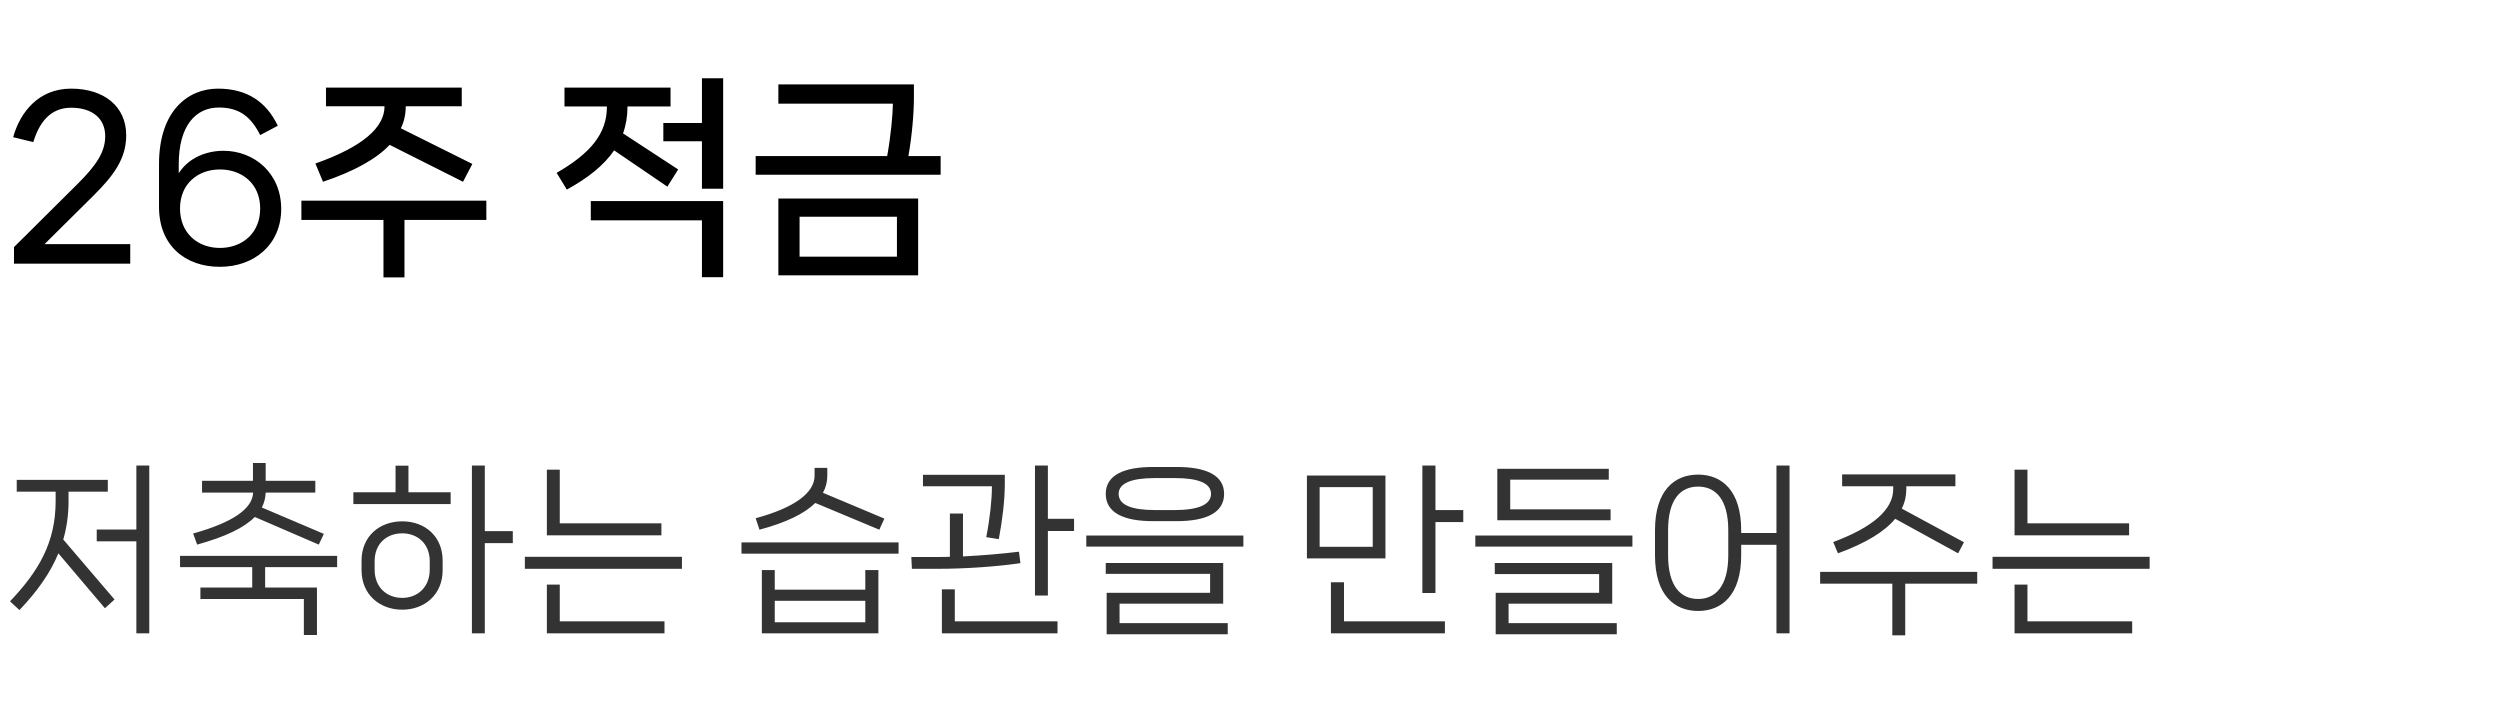 <svg width="165" height="48" viewBox="0 0 165 48" fill="none" xmlns="http://www.w3.org/2000/svg">
<path d="M8.596 17.4V16.112H2.94L6.146 12.934C7.504 11.59 8.33 10.47 8.33 8.93C8.33 7.026 6.874 5.85 4.69 5.85C2.562 5.85 1.33 7.39 0.868 9.056L2.198 9.378C2.576 8.132 3.29 7.11 4.69 7.11C6.132 7.11 6.944 7.852 6.944 8.986C6.944 10.036 6.356 10.918 5.082 12.178L0.924 16.308V17.4H8.596ZM14.751 9.952C13.561 9.952 12.413 10.456 11.797 11.436V10.89C11.783 8.258 12.945 7.096 14.443 7.096C15.815 7.096 16.571 7.726 17.173 8.916L18.335 8.3C17.579 6.718 16.305 5.85 14.387 5.85C12.413 5.85 10.495 7.306 10.495 10.834V13.662C10.495 16.196 12.217 17.61 14.513 17.61C16.767 17.61 18.559 16.154 18.559 13.788C18.559 11.422 16.767 9.952 14.751 9.952ZM14.513 16.364C13.057 16.364 11.881 15.398 11.881 13.76C11.881 12.136 13.057 11.184 14.513 11.184C15.983 11.184 17.173 12.136 17.173 13.76C17.173 15.398 15.983 16.364 14.513 16.364ZM21.319 11.996C23.405 11.296 24.847 10.484 25.715 9.56L30.559 11.996L31.175 10.82L26.457 8.468C26.681 8.006 26.779 7.53 26.779 7.012H30.475V5.78H21.515V7.012H25.379C25.379 8.412 23.951 9.686 20.815 10.792L21.319 11.996ZM19.891 13.242V14.516H25.309V18.31H26.695V14.516H32.099V13.242H19.891ZM46.328 8.118H43.78V9.322H46.328V12.458H47.728V5.164H46.328V8.118ZM44.046 12.318L44.76 11.184L41.12 8.804C41.316 8.258 41.414 7.67 41.414 7.04V7.026H44.256V5.78H37.256V7.026H40.056V7.04C40.056 8.818 38.978 10.12 36.738 11.408L37.41 12.514C38.838 11.73 39.874 10.89 40.532 9.924L44.046 12.318ZM46.328 14.544V18.296H47.728V13.27H38.992V14.544H46.328ZM59.954 10.302C60.192 8.944 60.318 7.516 60.318 6.396V5.57H51.372V6.844H58.932C58.918 7.6 58.792 8.986 58.554 10.302H49.874V11.534H62.082V10.302H59.954ZM60.598 18.17V13.102H51.372V18.17H60.598ZM59.198 14.306V16.938H52.772V14.306H59.198Z" fill="black"/>
<path d="M9 34.948H6.384V35.728H9V41.8H9.852V30.724H9V34.948ZM4.524 32.452H7.116V31.672H1.104V32.452H3.672V33.076C3.672 35.812 2.544 37.708 0.66 39.688L1.284 40.264C2.448 39.04 3.312 37.84 3.852 36.52L6.924 40.144L7.56 39.568L4.176 35.608C4.404 34.816 4.524 33.976 4.524 33.076V32.452ZM13.011 35.944C14.871 35.428 16.107 34.84 16.815 34.12L21.039 35.944L21.375 35.236L17.283 33.496C17.439 33.184 17.523 32.86 17.535 32.512H20.811V31.732H17.535V30.556H16.695V31.732H13.335V32.512H16.707C16.659 33.604 15.315 34.492 12.747 35.212L13.011 35.944ZM22.251 36.688H11.883V37.432H16.647V38.776H13.227V39.532H20.055V41.908H20.919V38.776H17.499V37.432H22.251V36.688ZM31.998 35.056V30.724H31.146V41.8H31.998V35.848H33.846V35.056H31.998ZM26.106 30.736V32.488H23.322V33.268H29.742V32.488H26.958V30.736H26.106ZM26.55 34.408C25.05 34.408 23.862 35.392 23.862 37V37.636C23.862 39.232 25.05 40.24 26.55 40.24C28.038 40.24 29.214 39.232 29.214 37.636V37C29.214 35.392 28.038 34.408 26.55 34.408ZM28.362 37.6C28.362 38.752 27.558 39.46 26.55 39.46C25.518 39.46 24.726 38.752 24.726 37.6V37.036C24.726 35.884 25.518 35.2 26.55 35.2C27.558 35.2 28.362 35.884 28.362 37.036V37.6ZM36.945 34.54V31H36.093V35.332H43.653V34.54H36.945ZM45.009 37.54V36.748H34.641V37.54H45.009ZM43.857 41.8V41.008H36.945V38.584H36.093V41.8H43.857ZM58.034 34.96L58.37 34.228L54.314 32.524C54.506 32.176 54.602 31.804 54.602 31.396V30.88H53.762V31.396C53.762 32.524 52.442 33.508 49.874 34.204L50.126 34.96C51.878 34.492 53.09 33.904 53.81 33.196L58.034 34.96ZM48.938 36.544H59.306V35.8H48.938V36.544ZM51.134 38.92V37.624H50.282V41.8H57.974V37.624H57.11V38.92H51.134ZM51.134 39.652H57.11V41.068H51.134V39.652ZM69.16 30.724H68.308V39.304H69.16V35.044H70.888V34.24H69.16V30.724ZM65.465 32.176C65.465 32.956 65.332 34.24 65.093 35.452L65.921 35.584C66.148 34.36 66.317 33.076 66.317 31.912V31.336H60.916V32.092H65.465V32.176ZM67.252 36.412C66.1 36.556 64.733 36.664 63.556 36.724V33.892H62.693V36.748C62.465 36.76 62.248 36.76 62.056 36.76H60.148L60.184 37.54H62.008C63.593 37.54 65.728 37.408 67.349 37.168L67.252 36.412ZM62.164 38.896V41.8H69.796V41.008H63.017V38.896H62.164ZM77.659 34.396C79.579 34.396 80.791 33.856 80.791 32.596C80.791 31.348 79.579 30.82 77.659 30.82H76.099C74.191 30.82 72.979 31.348 72.979 32.596C72.979 33.856 74.191 34.396 76.099 34.396H77.659ZM76.243 33.664C74.683 33.664 73.831 33.328 73.831 32.596C73.831 31.888 74.683 31.552 76.243 31.552H77.527C79.087 31.552 79.927 31.888 79.927 32.596C79.927 33.304 79.087 33.664 77.527 33.664H76.243ZM82.063 36.076V35.344H71.695V36.076H82.063ZM81.031 41.86V41.128H73.891V39.844H80.731V37.156H72.979V37.876H79.867V39.124H73.039V41.86H81.031ZM94.74 30.724H93.876V39.136H94.74V34.456H96.576V33.664H94.74V30.724ZM86.256 31.384V36.856H91.44V31.384H86.256ZM87.096 36.088V32.152H90.6V36.088H87.096ZM87.84 38.428V41.8H95.364V41.008H88.704V38.428H87.84ZM98.823 30.94V34.336H106.299V33.616H99.675V31.66H106.179V30.94H98.823ZM107.739 36.076V35.344H97.371V36.076H107.739ZM106.707 41.86V41.128H99.567V39.844H106.407V37.156H98.655V37.888H105.543V39.124H98.715V41.86H106.707ZM117.246 35.176H114.918V34.996C114.918 32.368 113.634 31.324 112.074 31.324C110.514 31.324 109.23 32.368 109.23 34.996V36.652C109.23 39.28 110.514 40.324 112.074 40.324C113.634 40.324 114.918 39.28 114.918 36.652V35.956H117.246V41.8H118.11V30.724H117.246V35.176ZM114.066 36.64C114.066 38.704 113.214 39.532 112.074 39.532C110.934 39.532 110.094 38.704 110.094 36.64V34.996C110.094 32.932 110.934 32.116 112.074 32.116C113.214 32.116 114.066 32.932 114.066 34.996V36.64ZM121.305 36.52C123.141 35.848 124.377 35.092 125.085 34.24L129.237 36.52L129.621 35.788L125.517 33.568C125.721 33.16 125.817 32.728 125.817 32.272V32.092H129.057V31.312H121.581V32.092H124.953V32.272C124.953 33.628 123.621 34.792 120.993 35.776L121.305 36.52ZM120.129 37.744V38.524H124.893V41.932H125.745V38.524H130.497V37.744H120.129ZM133.812 34.54V31H132.96V35.332H140.52V34.54H133.812ZM141.876 37.54V36.748H131.508V37.54H141.876ZM140.724 41.8V41.008H133.812V38.584H132.96V41.8H140.724Z" fill="#333333"/>
</svg>
